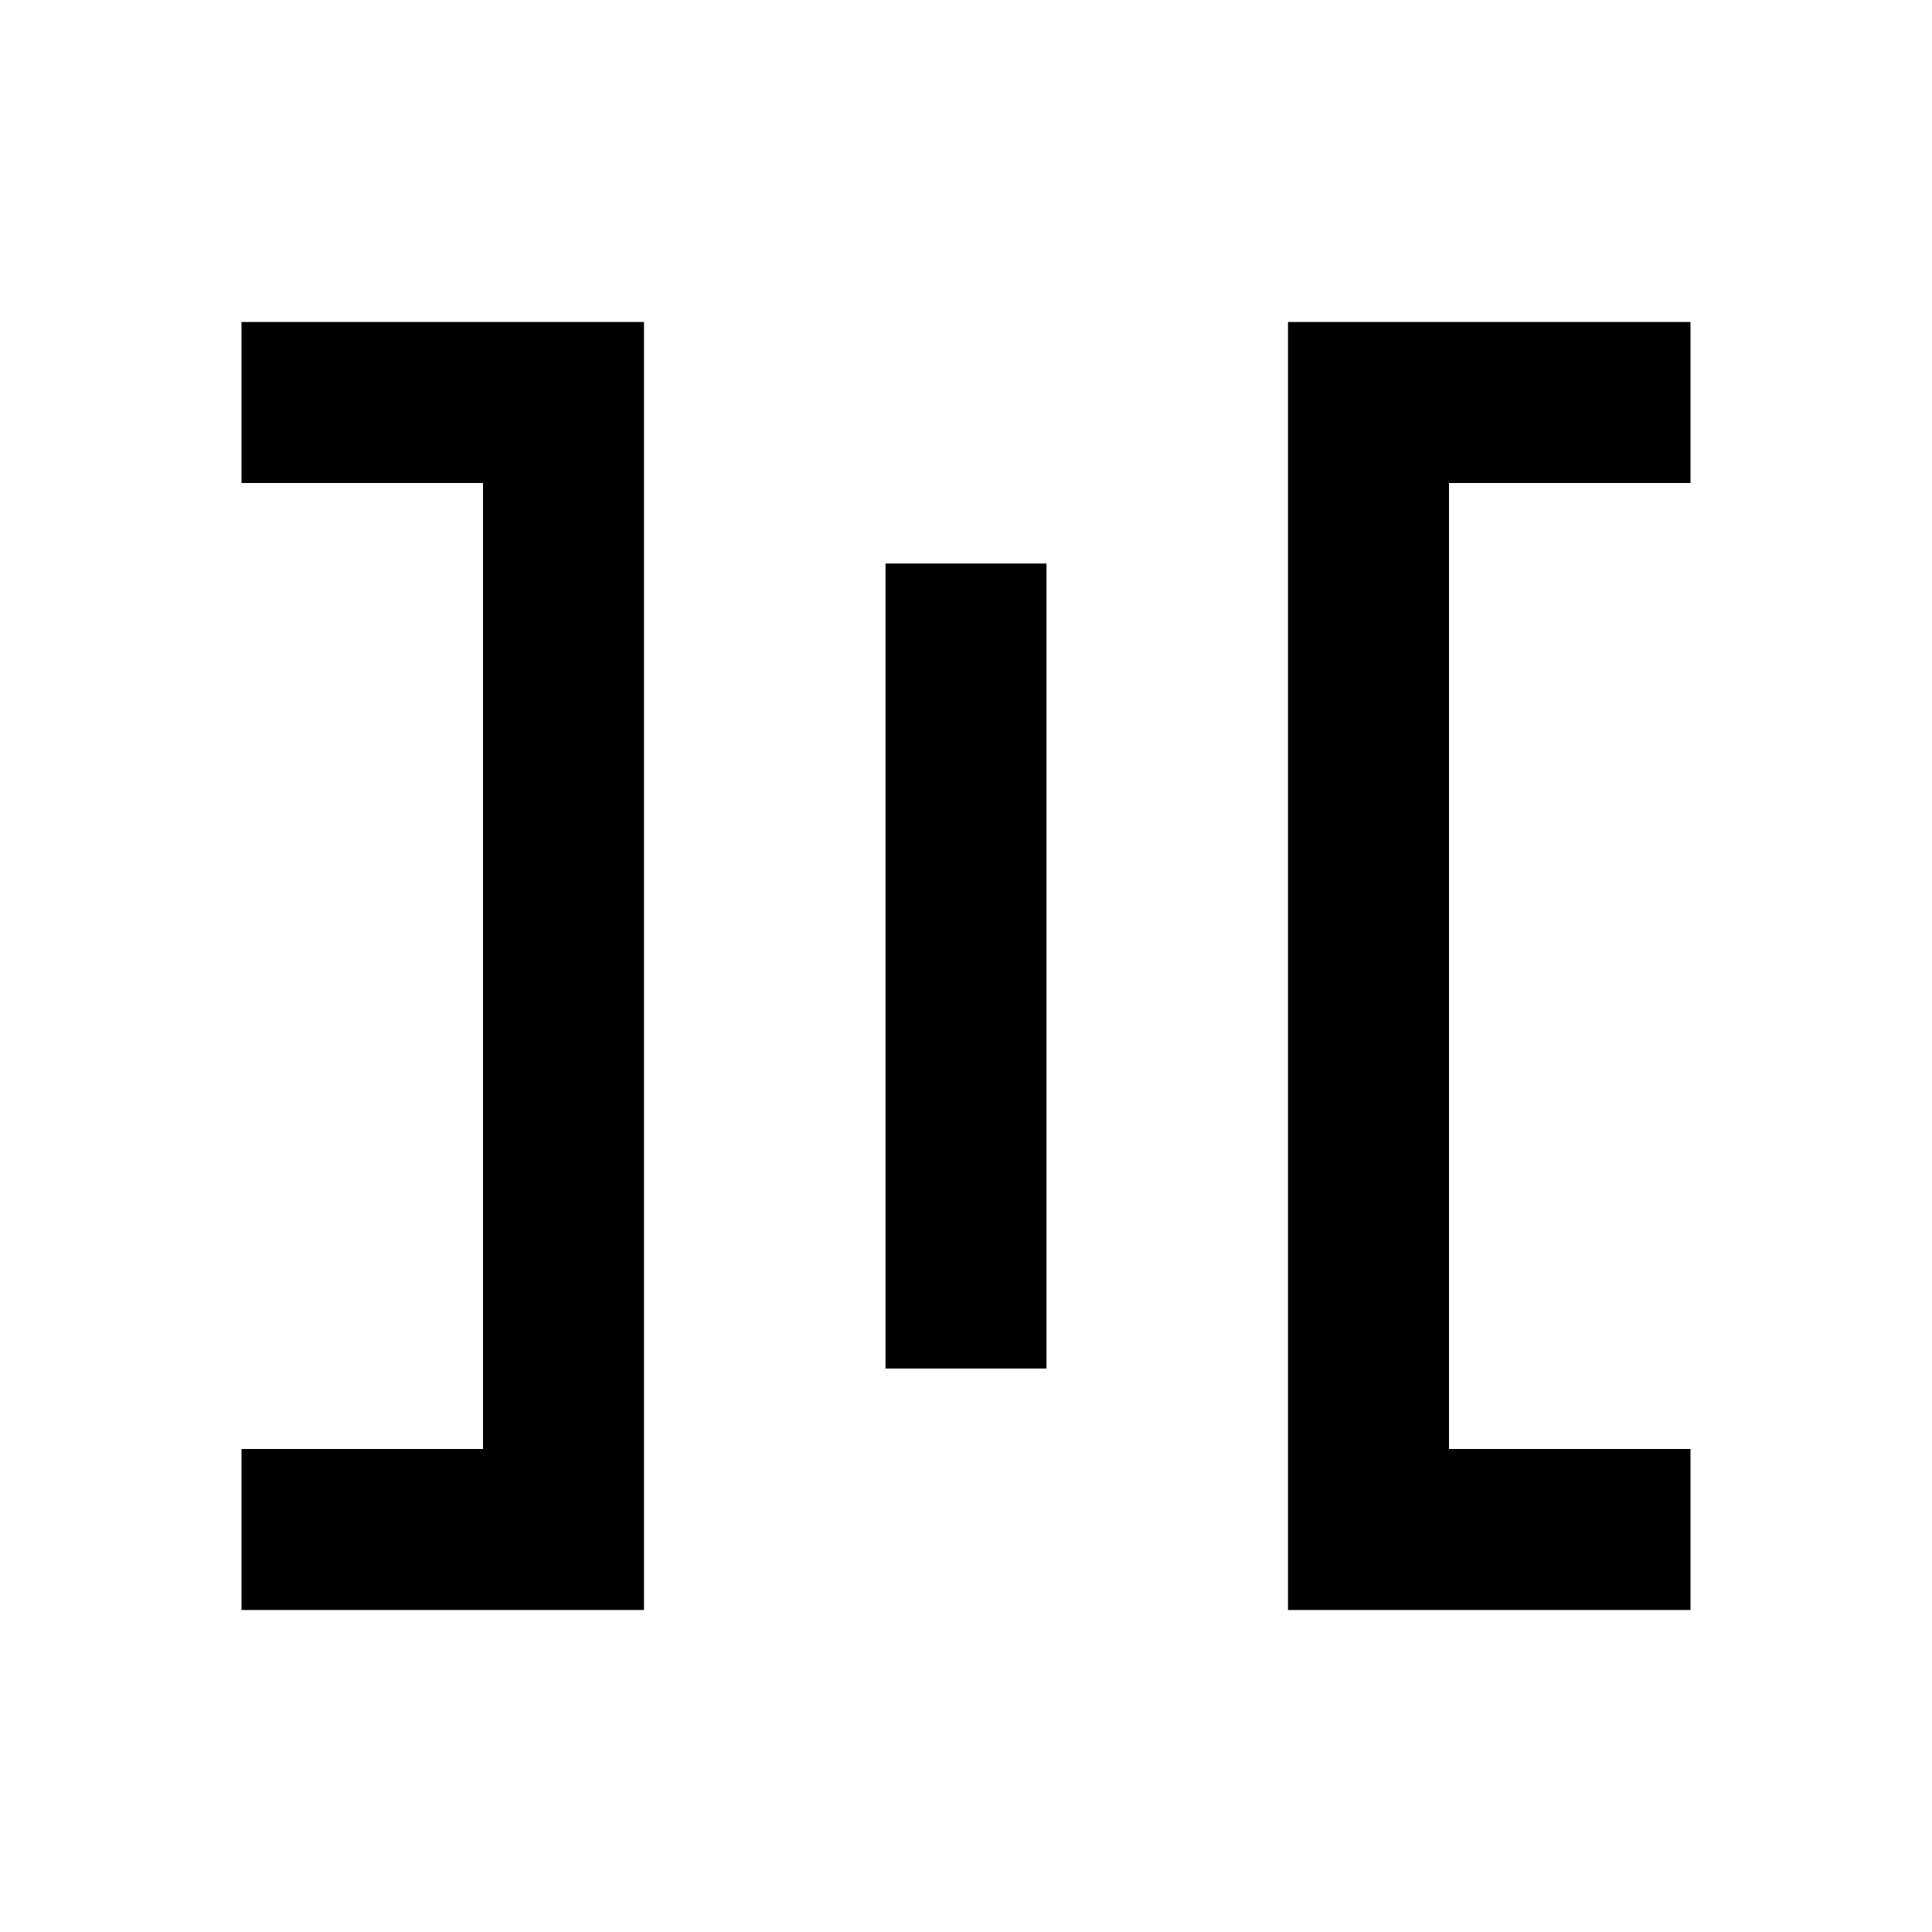 <svg xmlns="http://www.w3.org/2000/svg" width="24" height="24" fill="currentColor" viewBox="0 0 24 24">
  <path fill-rule="evenodd" d="M3 4h5v16H3v-2h3V6H3V4Zm8 3h2v10h-2V7Zm5-3h5v2h-3v12h3v2h-5V4Z" clip-rule="evenodd"/>
</svg>
